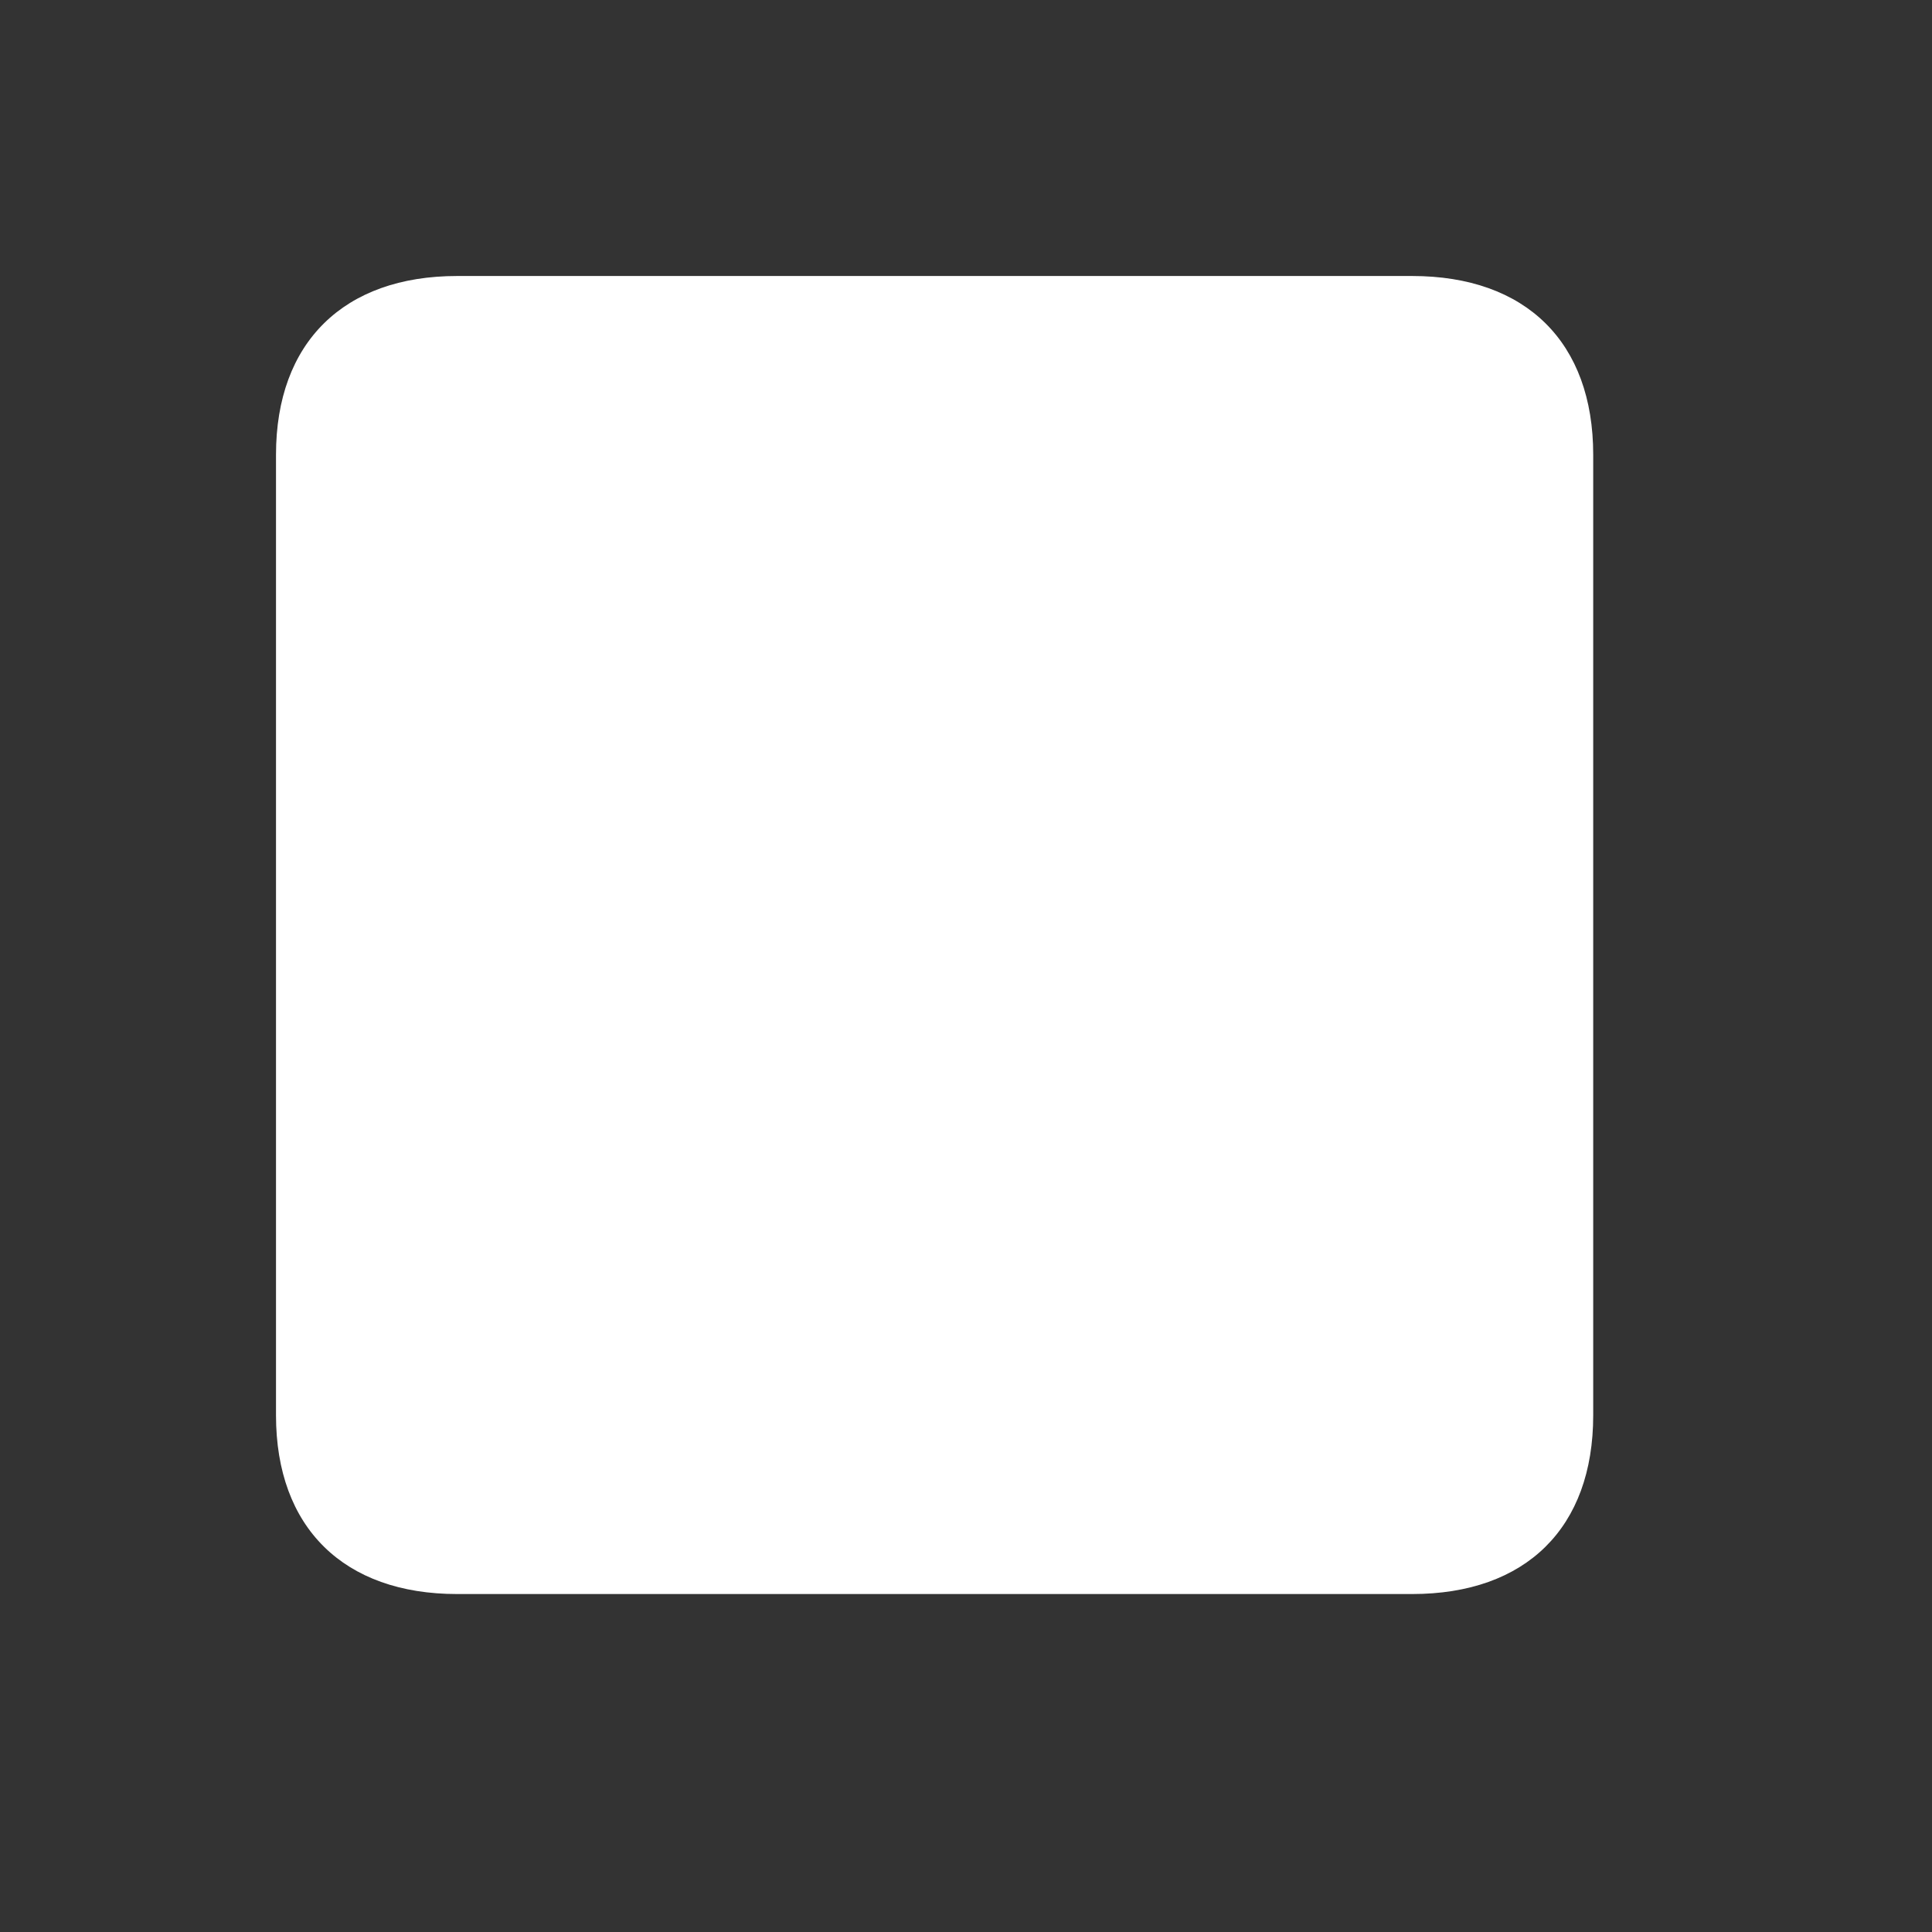 <svg width="28" height="28" viewBox="0 0 28 28" fill="none" xmlns="http://www.w3.org/2000/svg">
<rect x="0" y="0" width="28" height="28" fill="#333333" stroke="none"/>
<g clip-path="url(#clip0_1899_30553)">
<path d="M4 20.512C4 22.141 4.984 23.102 6.625 23.102H20.465C22.117 23.102 23.09 22.141 23.09 20.512V6.59C23.09 4.961 22.117 4 20.465 4H6.625C4.984 4 4 4.961 4 6.59V20.512Z" fill="white"/>
</g>
<defs>
<clipPath id="clip0_1899_30553">
<rect width="19.09" height="19.113" fill="white" transform="translate(4 4)"/>
</clipPath>
</defs>
</svg>
